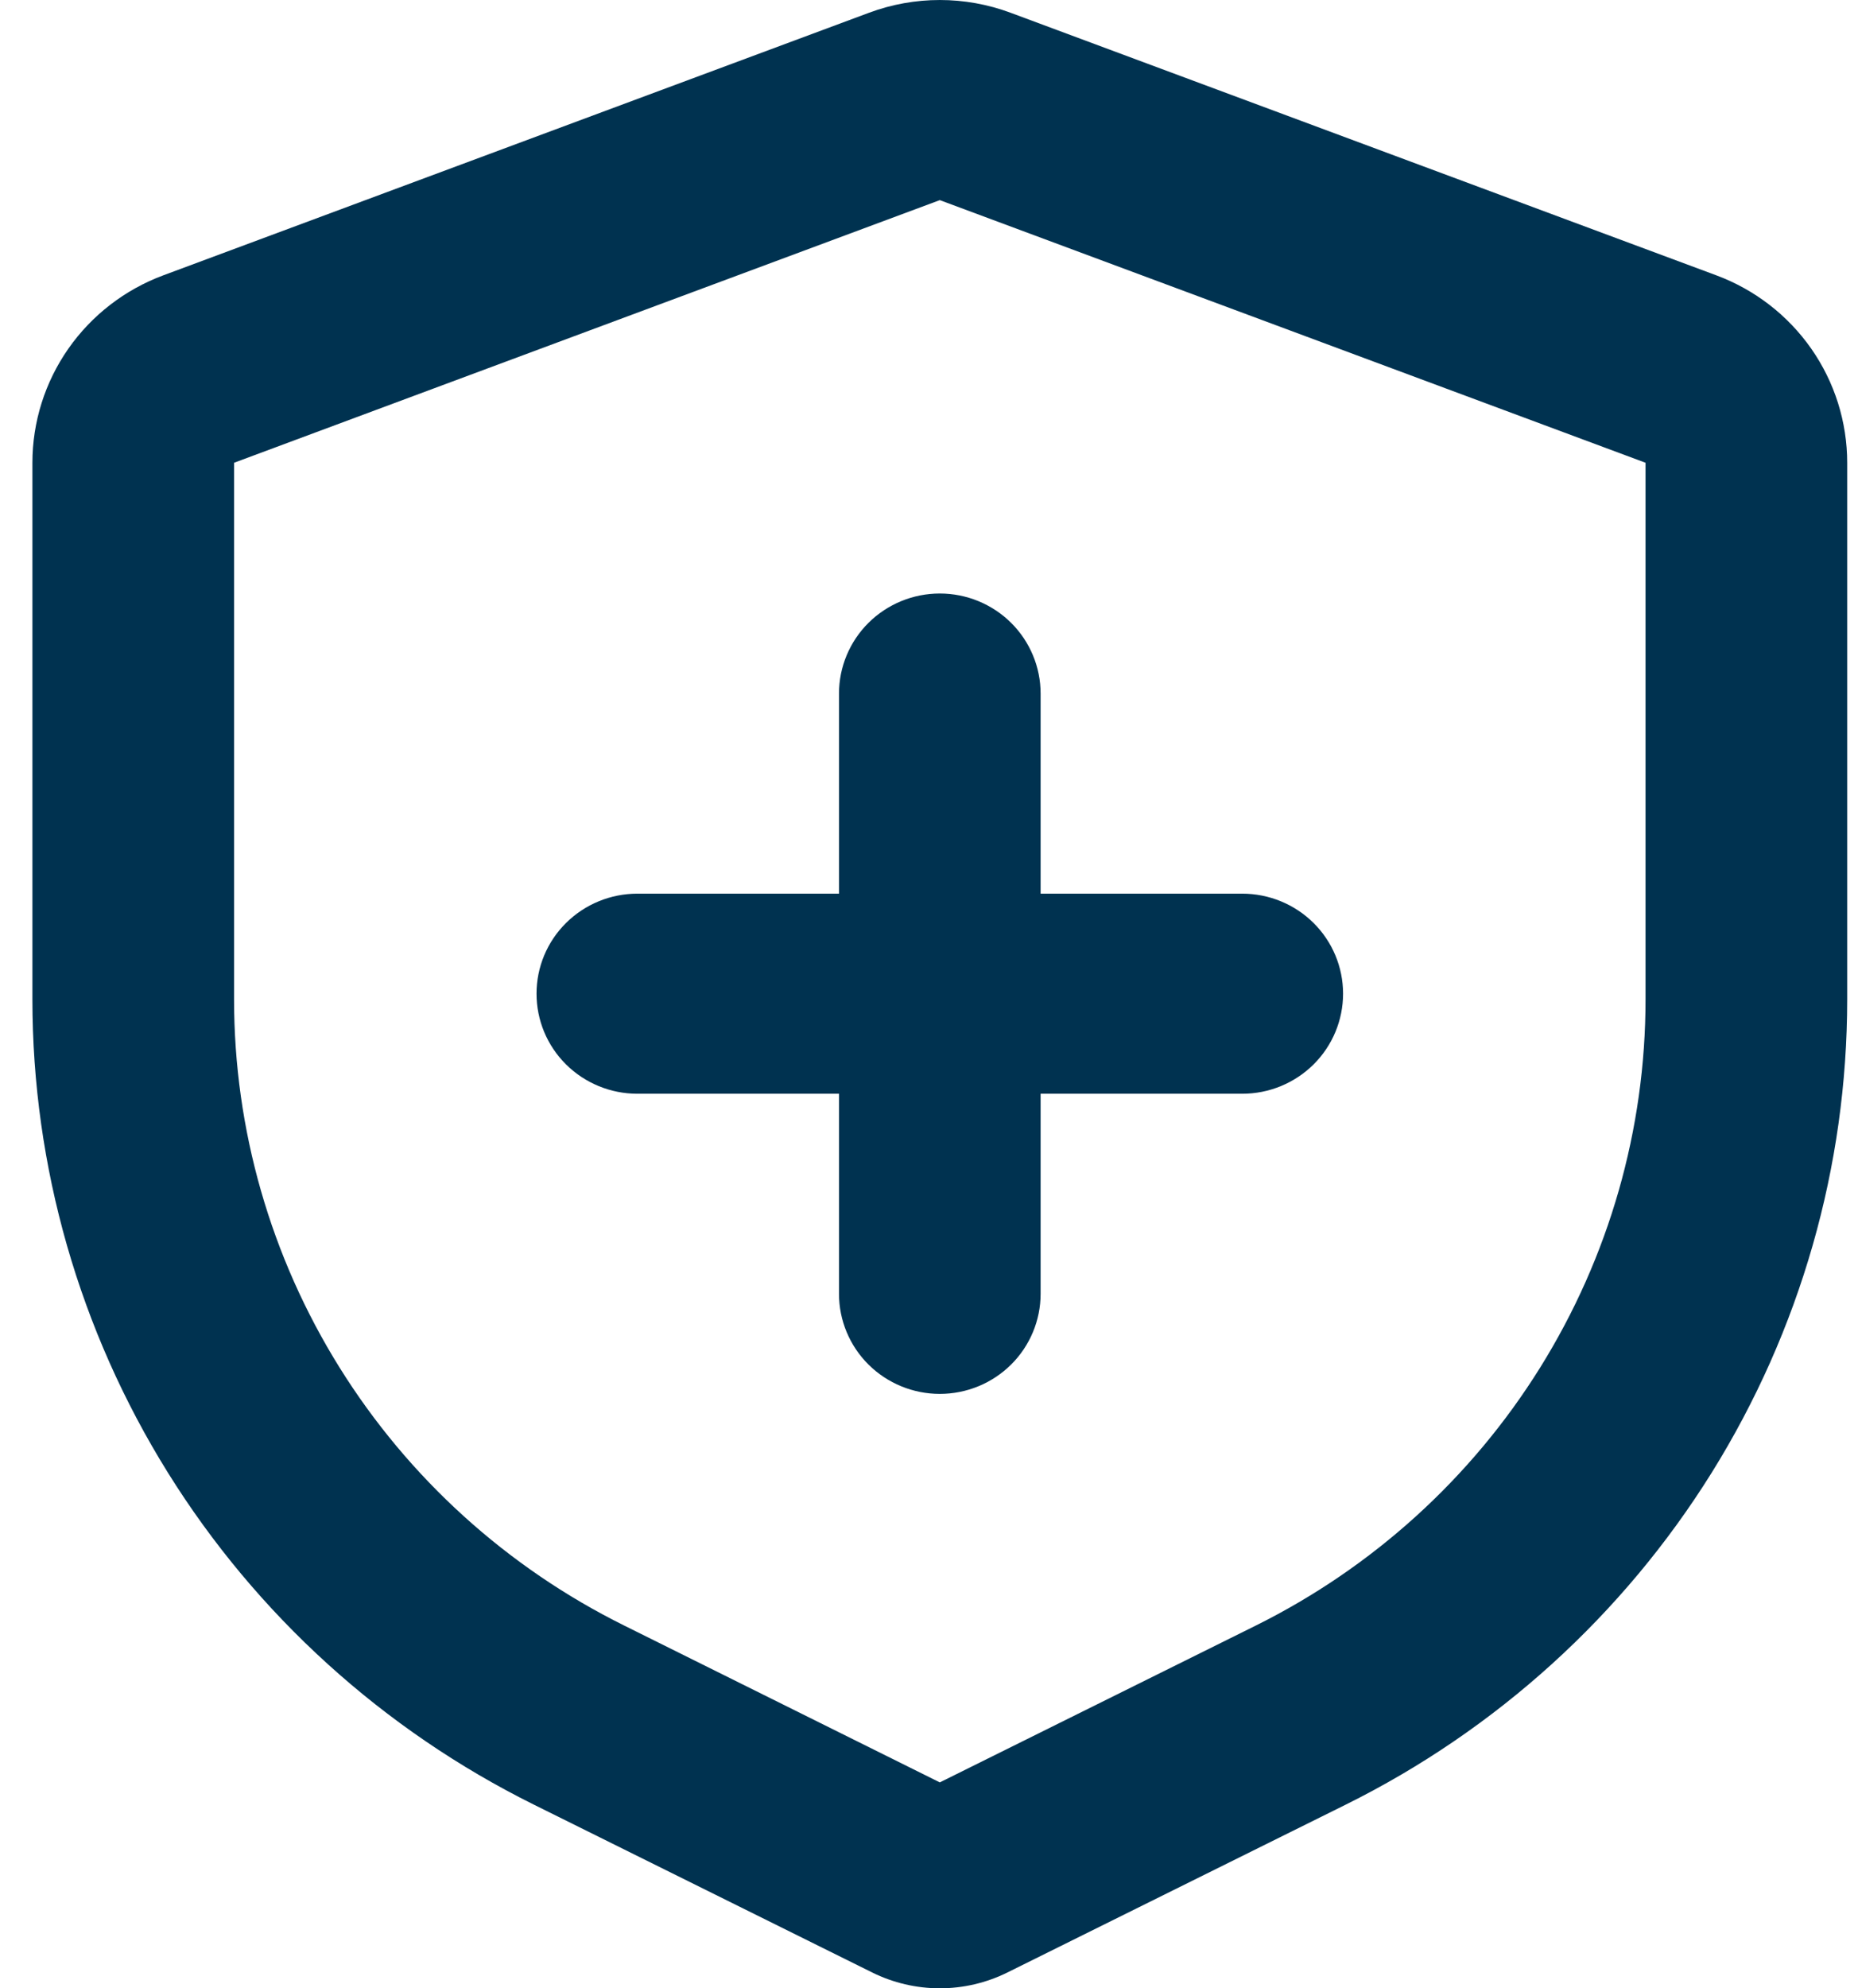 <svg width="43" height="46" viewBox="0 0 43 46" fill="none" xmlns="http://www.w3.org/2000/svg">
<path d="M23.388 0.295L39.721 6.37C40.611 6.701 41.378 7.294 41.919 8.068C42.46 8.843 42.75 9.763 42.75 10.706V23.119C42.75 26.988 41.664 30.78 39.614 34.071C37.563 37.362 34.63 40.022 31.142 41.752L23.316 45.633C22.83 45.874 22.294 46 21.75 46C21.206 46 20.67 45.874 20.184 45.633L12.358 41.752C8.87 40.022 5.936 37.362 3.886 34.071C1.836 30.78 0.75 26.988 0.75 23.119V10.706C0.75 9.763 1.04 8.843 1.581 8.068C2.122 7.294 2.889 6.701 3.779 6.37L20.112 0.295C21.168 -0.098 22.332 -0.098 23.388 0.295ZM21.75 4.63L5.417 10.706V23.119C5.417 26.128 6.262 29.077 7.857 31.636C9.452 34.195 11.734 36.263 14.447 37.608L21.75 41.236L29.053 37.613C31.767 36.267 34.049 34.199 35.644 31.639C37.239 29.079 38.084 26.128 38.083 23.119V10.706L21.75 4.63ZM21.75 13.731C22.369 13.731 22.962 13.975 23.4 14.409C23.837 14.843 24.083 15.432 24.083 16.046V20.675H28.75C29.369 20.675 29.962 20.919 30.4 21.353C30.837 21.787 31.083 22.375 31.083 22.989C31.083 23.603 30.837 24.192 30.4 24.626C29.962 25.06 29.369 25.304 28.75 25.304H24.083V29.933C24.083 30.547 23.837 31.136 23.4 31.57C22.962 32.004 22.369 32.248 21.75 32.248C21.131 32.248 20.538 32.004 20.1 31.57C19.663 31.136 19.417 30.547 19.417 29.933V25.304H14.75C14.131 25.304 13.538 25.06 13.1 24.626C12.662 24.192 12.417 23.603 12.417 22.989C12.417 22.375 12.662 21.787 13.1 21.353C13.538 20.919 14.131 20.675 14.75 20.675H19.417V16.046C19.417 15.432 19.663 14.843 20.1 14.409C20.538 13.975 21.131 13.731 21.75 13.731Z" fill="#003250"/>
</svg>
